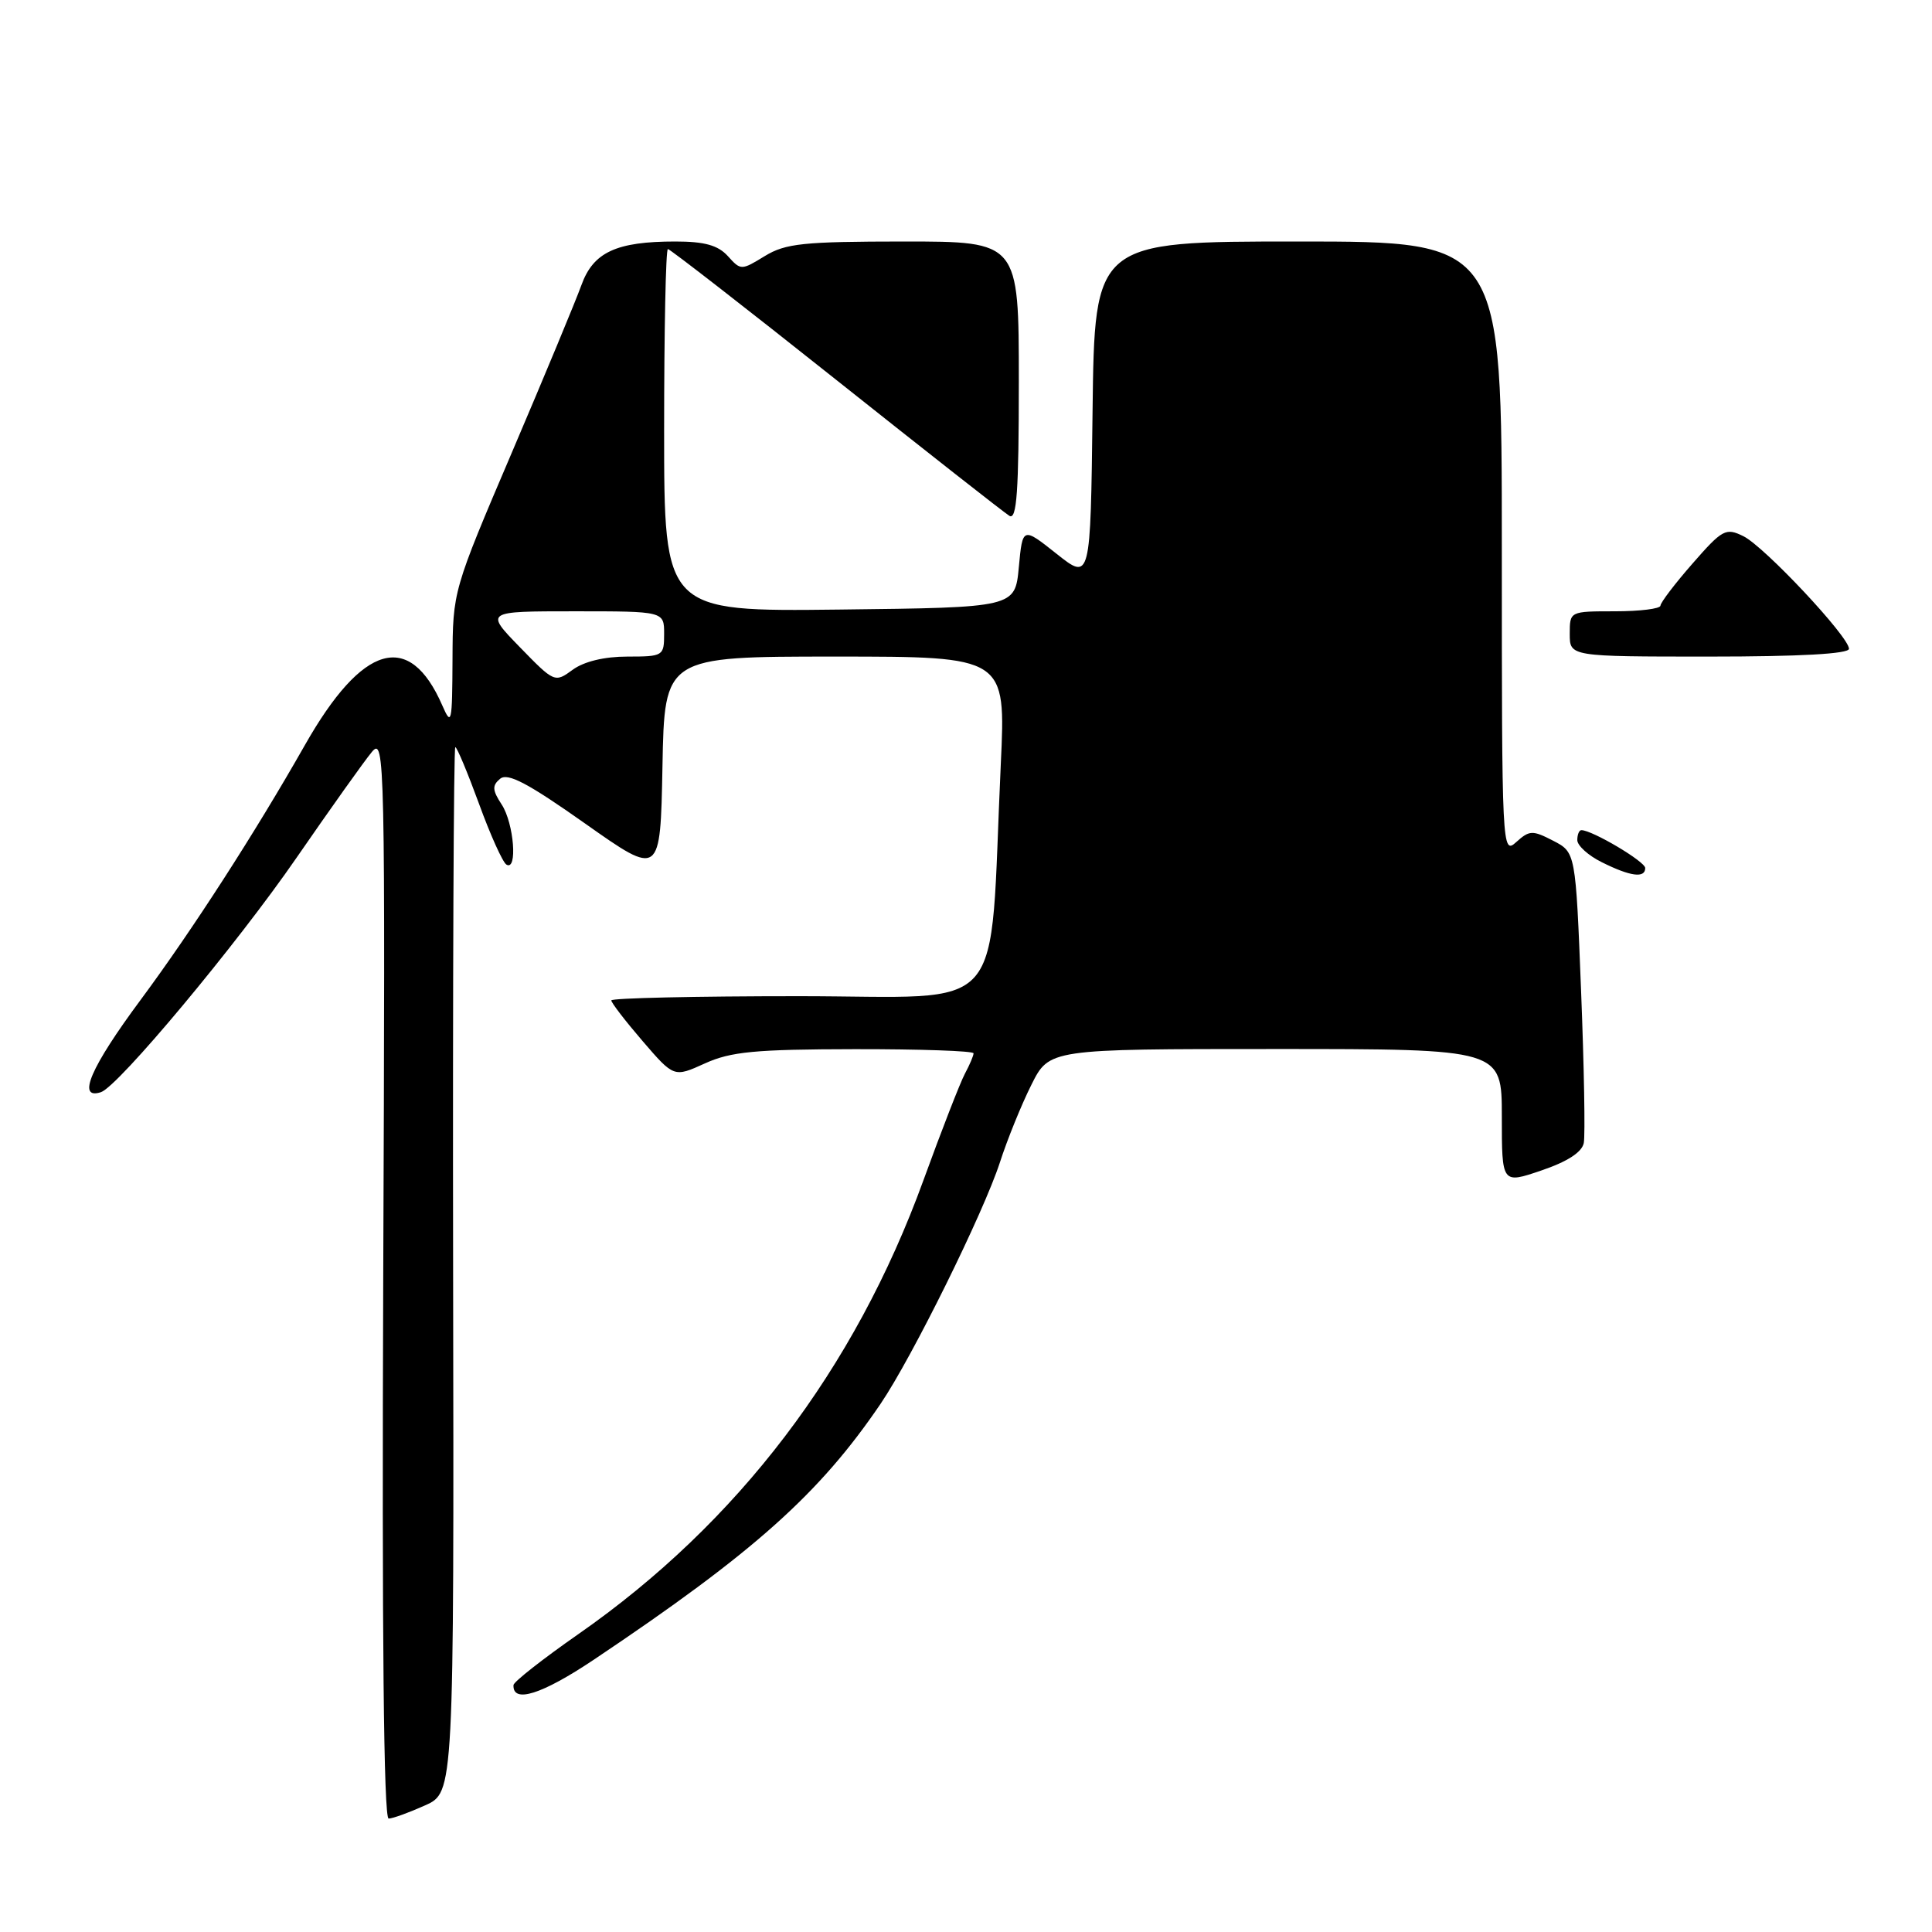<?xml version="1.0" encoding="UTF-8" standalone="no"?>
<!DOCTYPE svg PUBLIC "-//W3C//DTD SVG 1.1//EN" "http://www.w3.org/Graphics/SVG/1.1/DTD/svg11.dtd" >
<svg xmlns="http://www.w3.org/2000/svg" xmlns:xlink="http://www.w3.org/1999/xlink" version="1.1" viewBox="0 0 256 256">
 <g >
 <path fill="currentColor"
d=" M 56.33 239.22 C 60.16 237.50 60.16 237.50 60.04 168.25 C 59.98 130.16 60.11 99.00 60.33 99.00 C 60.55 99.00 61.96 102.38 63.47 106.50 C 64.97 110.63 66.61 114.26 67.10 114.56 C 68.61 115.49 68.10 109.09 66.48 106.61 C 65.23 104.70 65.19 104.09 66.27 103.19 C 67.27 102.36 69.95 103.77 77.54 109.13 C 87.50 116.16 87.50 116.16 87.78 101.58 C 88.05 87.00 88.05 87.00 110.67 87.00 C 133.28 87.00 133.28 87.00 132.61 101.25 C 131.02 135.38 133.96 132.00 105.86 132.00 C 92.19 132.00 81.00 132.25 81.00 132.56 C 81.00 132.87 82.87 135.30 85.15 137.95 C 89.30 142.77 89.30 142.77 93.40 140.91 C 96.83 139.35 100.06 139.04 113.25 139.02 C 121.91 139.01 129.00 139.25 129.00 139.57 C 129.00 139.88 128.49 141.09 127.86 142.26 C 127.23 143.44 124.76 149.79 122.36 156.39 C 113.26 181.44 97.77 201.80 76.62 216.54 C 71.92 219.82 68.06 222.85 68.04 223.28 C 67.92 225.75 71.79 224.53 78.68 219.92 C 99.88 205.72 108.58 197.95 116.69 186.00 C 120.88 179.82 130.33 160.69 132.50 154.00 C 133.48 150.97 135.35 146.36 136.66 143.75 C 139.03 139.00 139.03 139.00 169.02 139.00 C 199.00 139.00 199.00 139.00 199.00 147.94 C 199.00 156.88 199.00 156.88 204.25 155.09 C 207.70 153.92 209.62 152.67 209.86 151.45 C 210.06 150.42 209.90 141.34 209.50 131.26 C 208.78 112.94 208.78 112.94 205.80 111.40 C 203.07 109.99 202.66 110.00 200.91 111.58 C 199.03 113.28 199.00 112.60 199.00 72.65 C 199.00 32.00 199.00 32.00 172.02 32.00 C 145.04 32.00 145.04 32.00 144.77 54.48 C 144.50 76.95 144.50 76.95 140.00 73.38 C 135.50 69.81 135.50 69.81 135.00 75.15 C 134.50 80.50 134.50 80.50 111.25 80.77 C 88.00 81.04 88.00 81.04 88.00 57.02 C 88.00 43.81 88.22 33.00 88.50 33.00 C 88.77 33.00 98.79 40.78 110.75 50.29 C 122.71 59.80 133.06 67.93 133.75 68.35 C 134.73 68.95 135.00 65.15 135.00 50.56 C 135.00 32.00 135.00 32.00 119.75 32.00 C 106.46 32.01 104.09 32.25 101.34 33.93 C 98.22 35.84 98.16 35.84 96.44 33.93 C 95.14 32.50 93.36 32.00 89.49 32.00 C 81.66 32.00 78.61 33.42 77.04 37.78 C 76.30 39.83 72.17 49.78 67.85 59.90 C 60.00 78.29 60.00 78.30 59.96 87.40 C 59.92 95.84 59.83 96.28 58.60 93.46 C 54.25 83.49 48.03 85.29 40.41 98.71 C 33.79 110.37 25.48 123.25 18.64 132.48 C 12.01 141.41 10.13 145.77 13.37 144.72 C 15.66 143.98 31.38 125.14 39.31 113.63 C 43.82 107.10 48.30 100.80 49.28 99.63 C 50.99 97.58 51.05 100.32 50.78 169.25 C 50.60 216.62 50.84 240.99 51.50 240.97 C 52.05 240.96 54.22 240.17 56.33 239.22 Z  M 218.00 115.02 C 218.00 114.16 210.98 110.00 209.54 110.00 C 209.24 110.00 209.00 110.59 209.00 111.32 C 209.00 112.04 210.46 113.37 212.25 114.25 C 216.03 116.14 218.00 116.40 218.00 115.02 Z  M 245.00 85.97 C 245.00 84.37 233.79 72.42 231.01 71.05 C 228.68 69.90 228.23 70.14 224.28 74.66 C 221.95 77.32 220.03 79.84 220.02 80.25 C 220.01 80.66 217.30 81.00 214.00 81.00 C 208.00 81.00 208.00 81.00 208.00 84.00 C 208.00 87.00 208.00 87.00 226.50 87.00 C 238.49 87.00 245.00 86.64 245.00 85.97 Z  M 68.88 85.75 C 64.26 81.00 64.26 81.00 76.13 81.00 C 88.00 81.00 88.00 81.00 88.00 84.00 C 88.00 86.92 87.87 87.00 83.13 87.00 C 80.08 87.00 77.38 87.65 75.88 88.75 C 73.52 90.48 73.45 90.45 68.88 85.75 Z "/>
</g>
</svg>